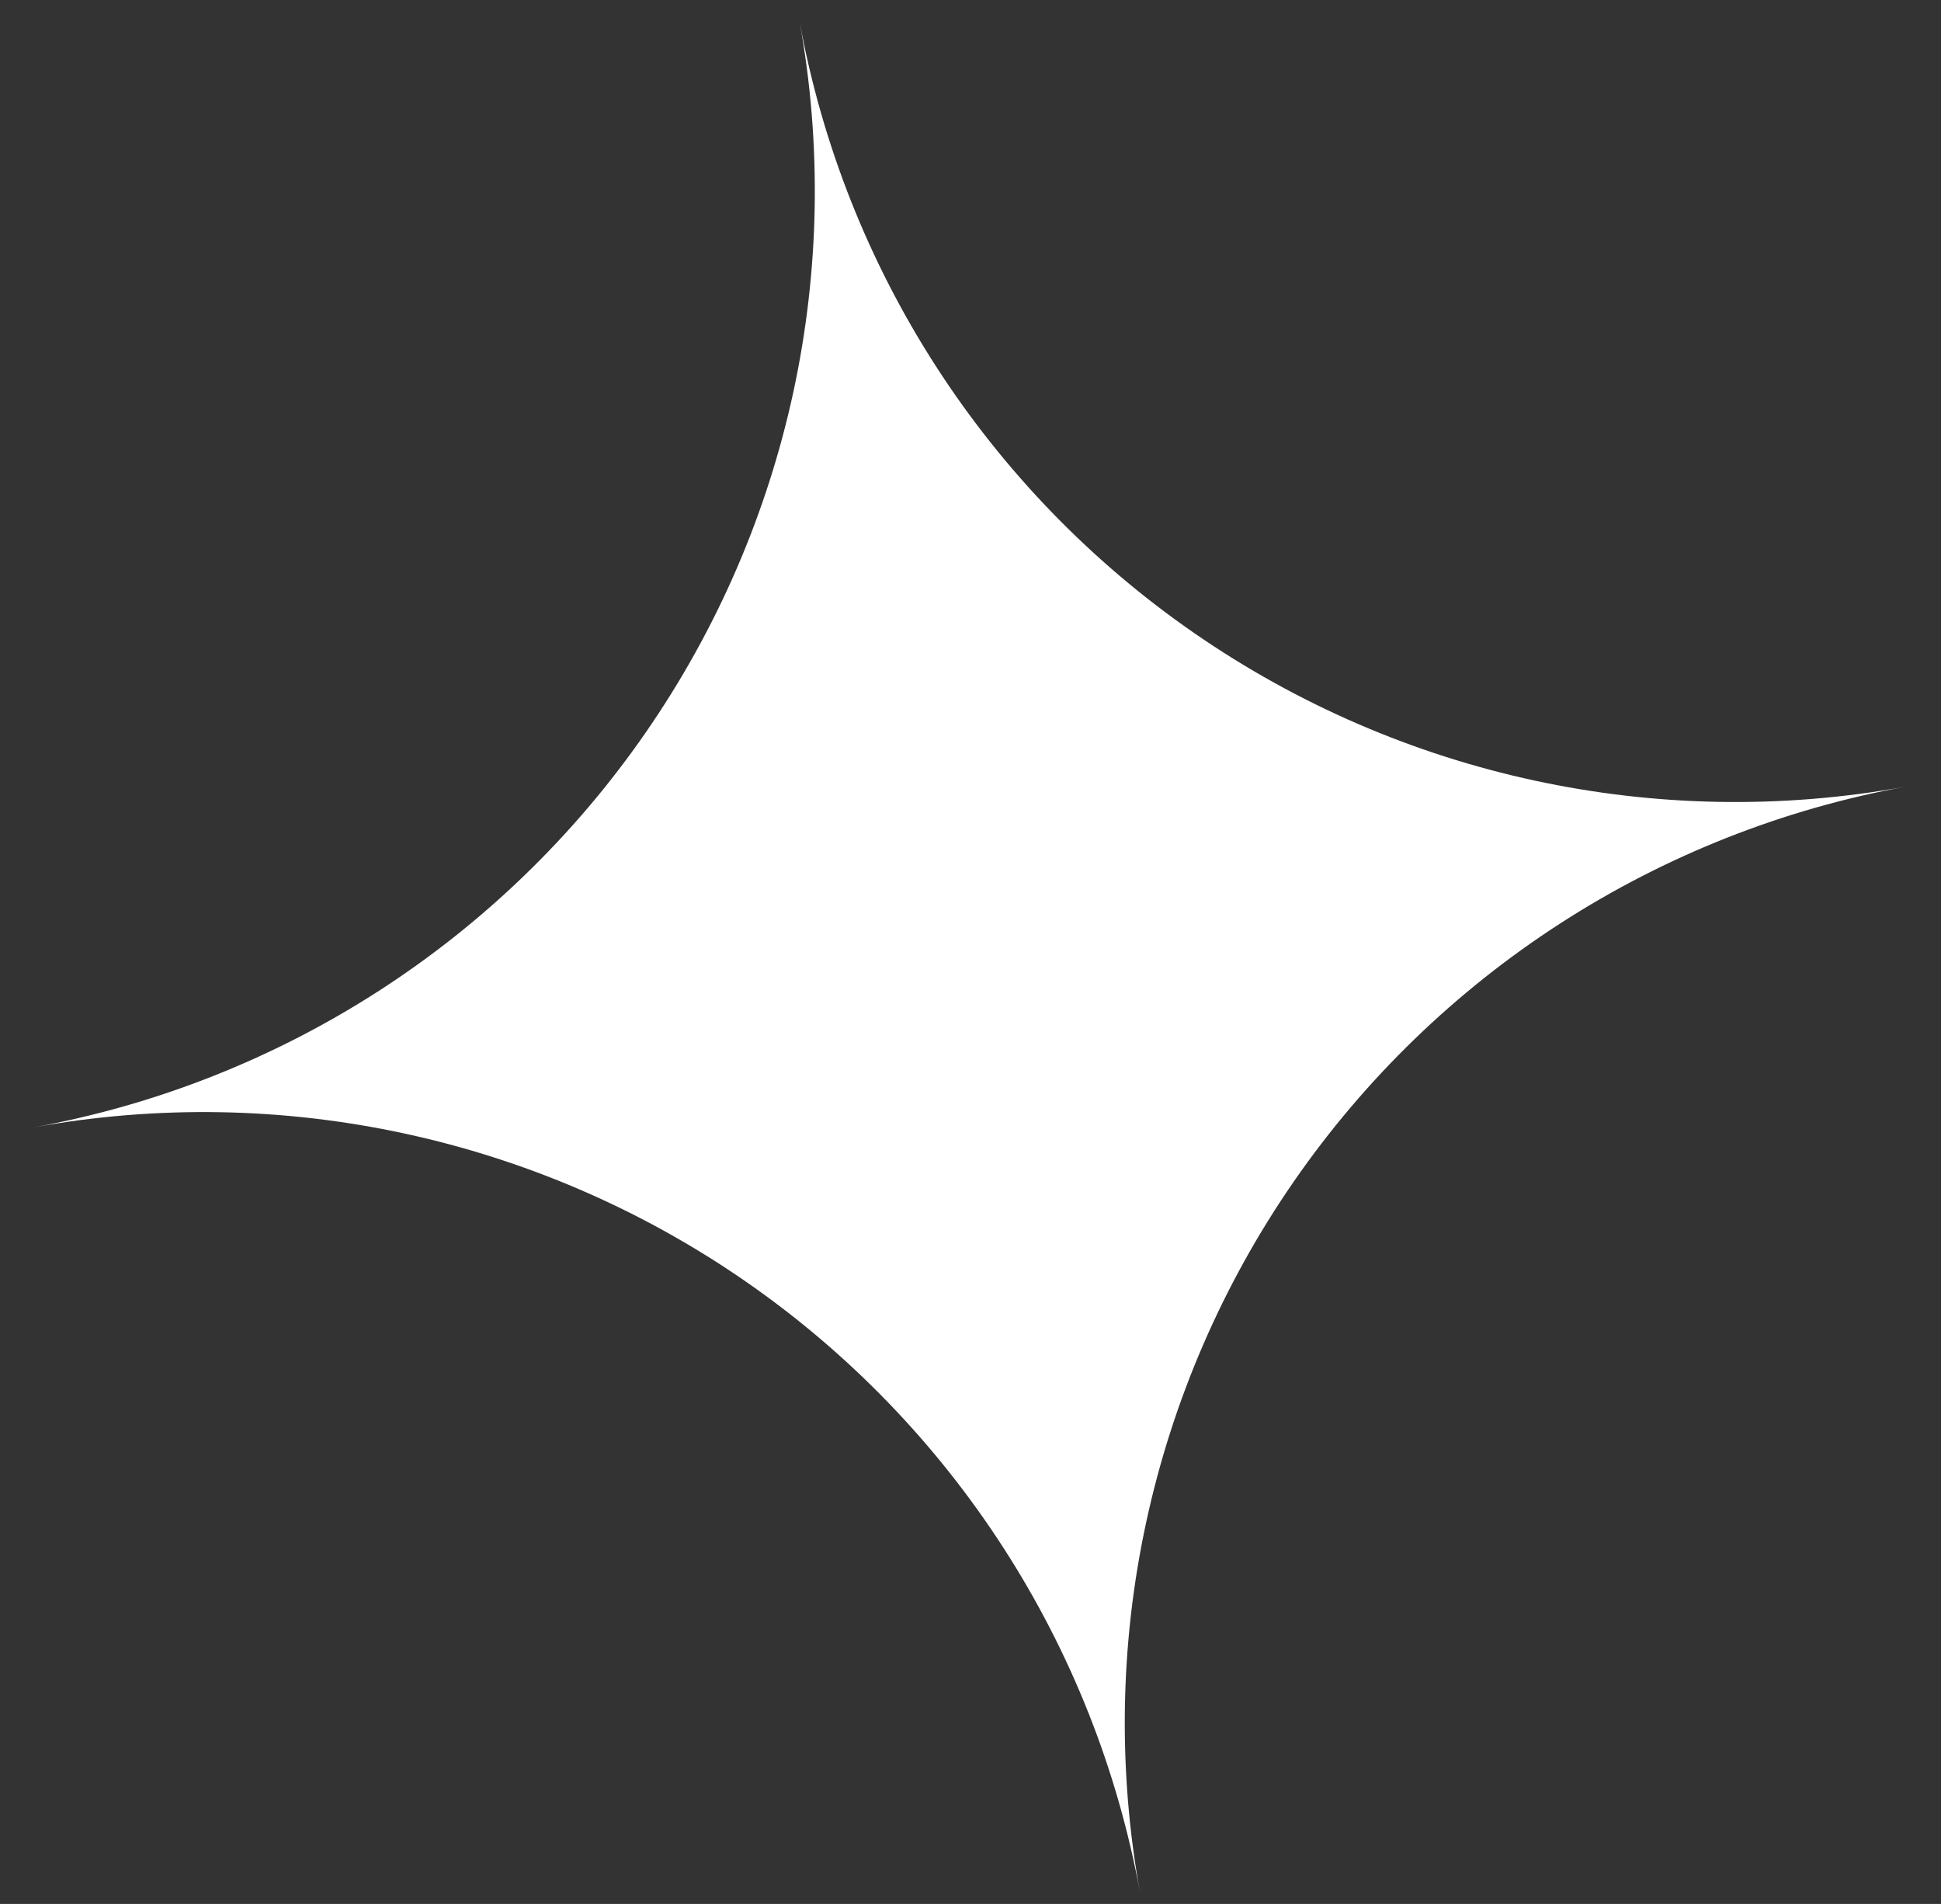 <svg width="52" height="51" viewBox="0 0 52 51" fill="none" xmlns="http://www.w3.org/2000/svg">
<rect x="0" y="0" width="52" height="51" fill="#333333" stroke="none"/>
<path d="M51.057 21.071C44.407 22.282 37.548 20.801 31.989 16.955C26.431 13.109 22.629 7.212 21.419 0.563C22.627 7.214 21.143 14.072 17.294 19.629C13.446 25.187 7.547 28.989 0.896 30.199C7.55 28.991 14.412 30.474 19.972 34.323C25.532 38.172 29.336 44.072 30.547 50.725C29.946 47.431 30 44.052 30.706 40.779C31.412 37.507 32.755 34.405 34.66 31.651C36.564 28.898 38.993 26.546 41.806 24.731C44.62 22.916 47.763 21.672 51.057 21.071Z" fill="white"/>
</svg>
